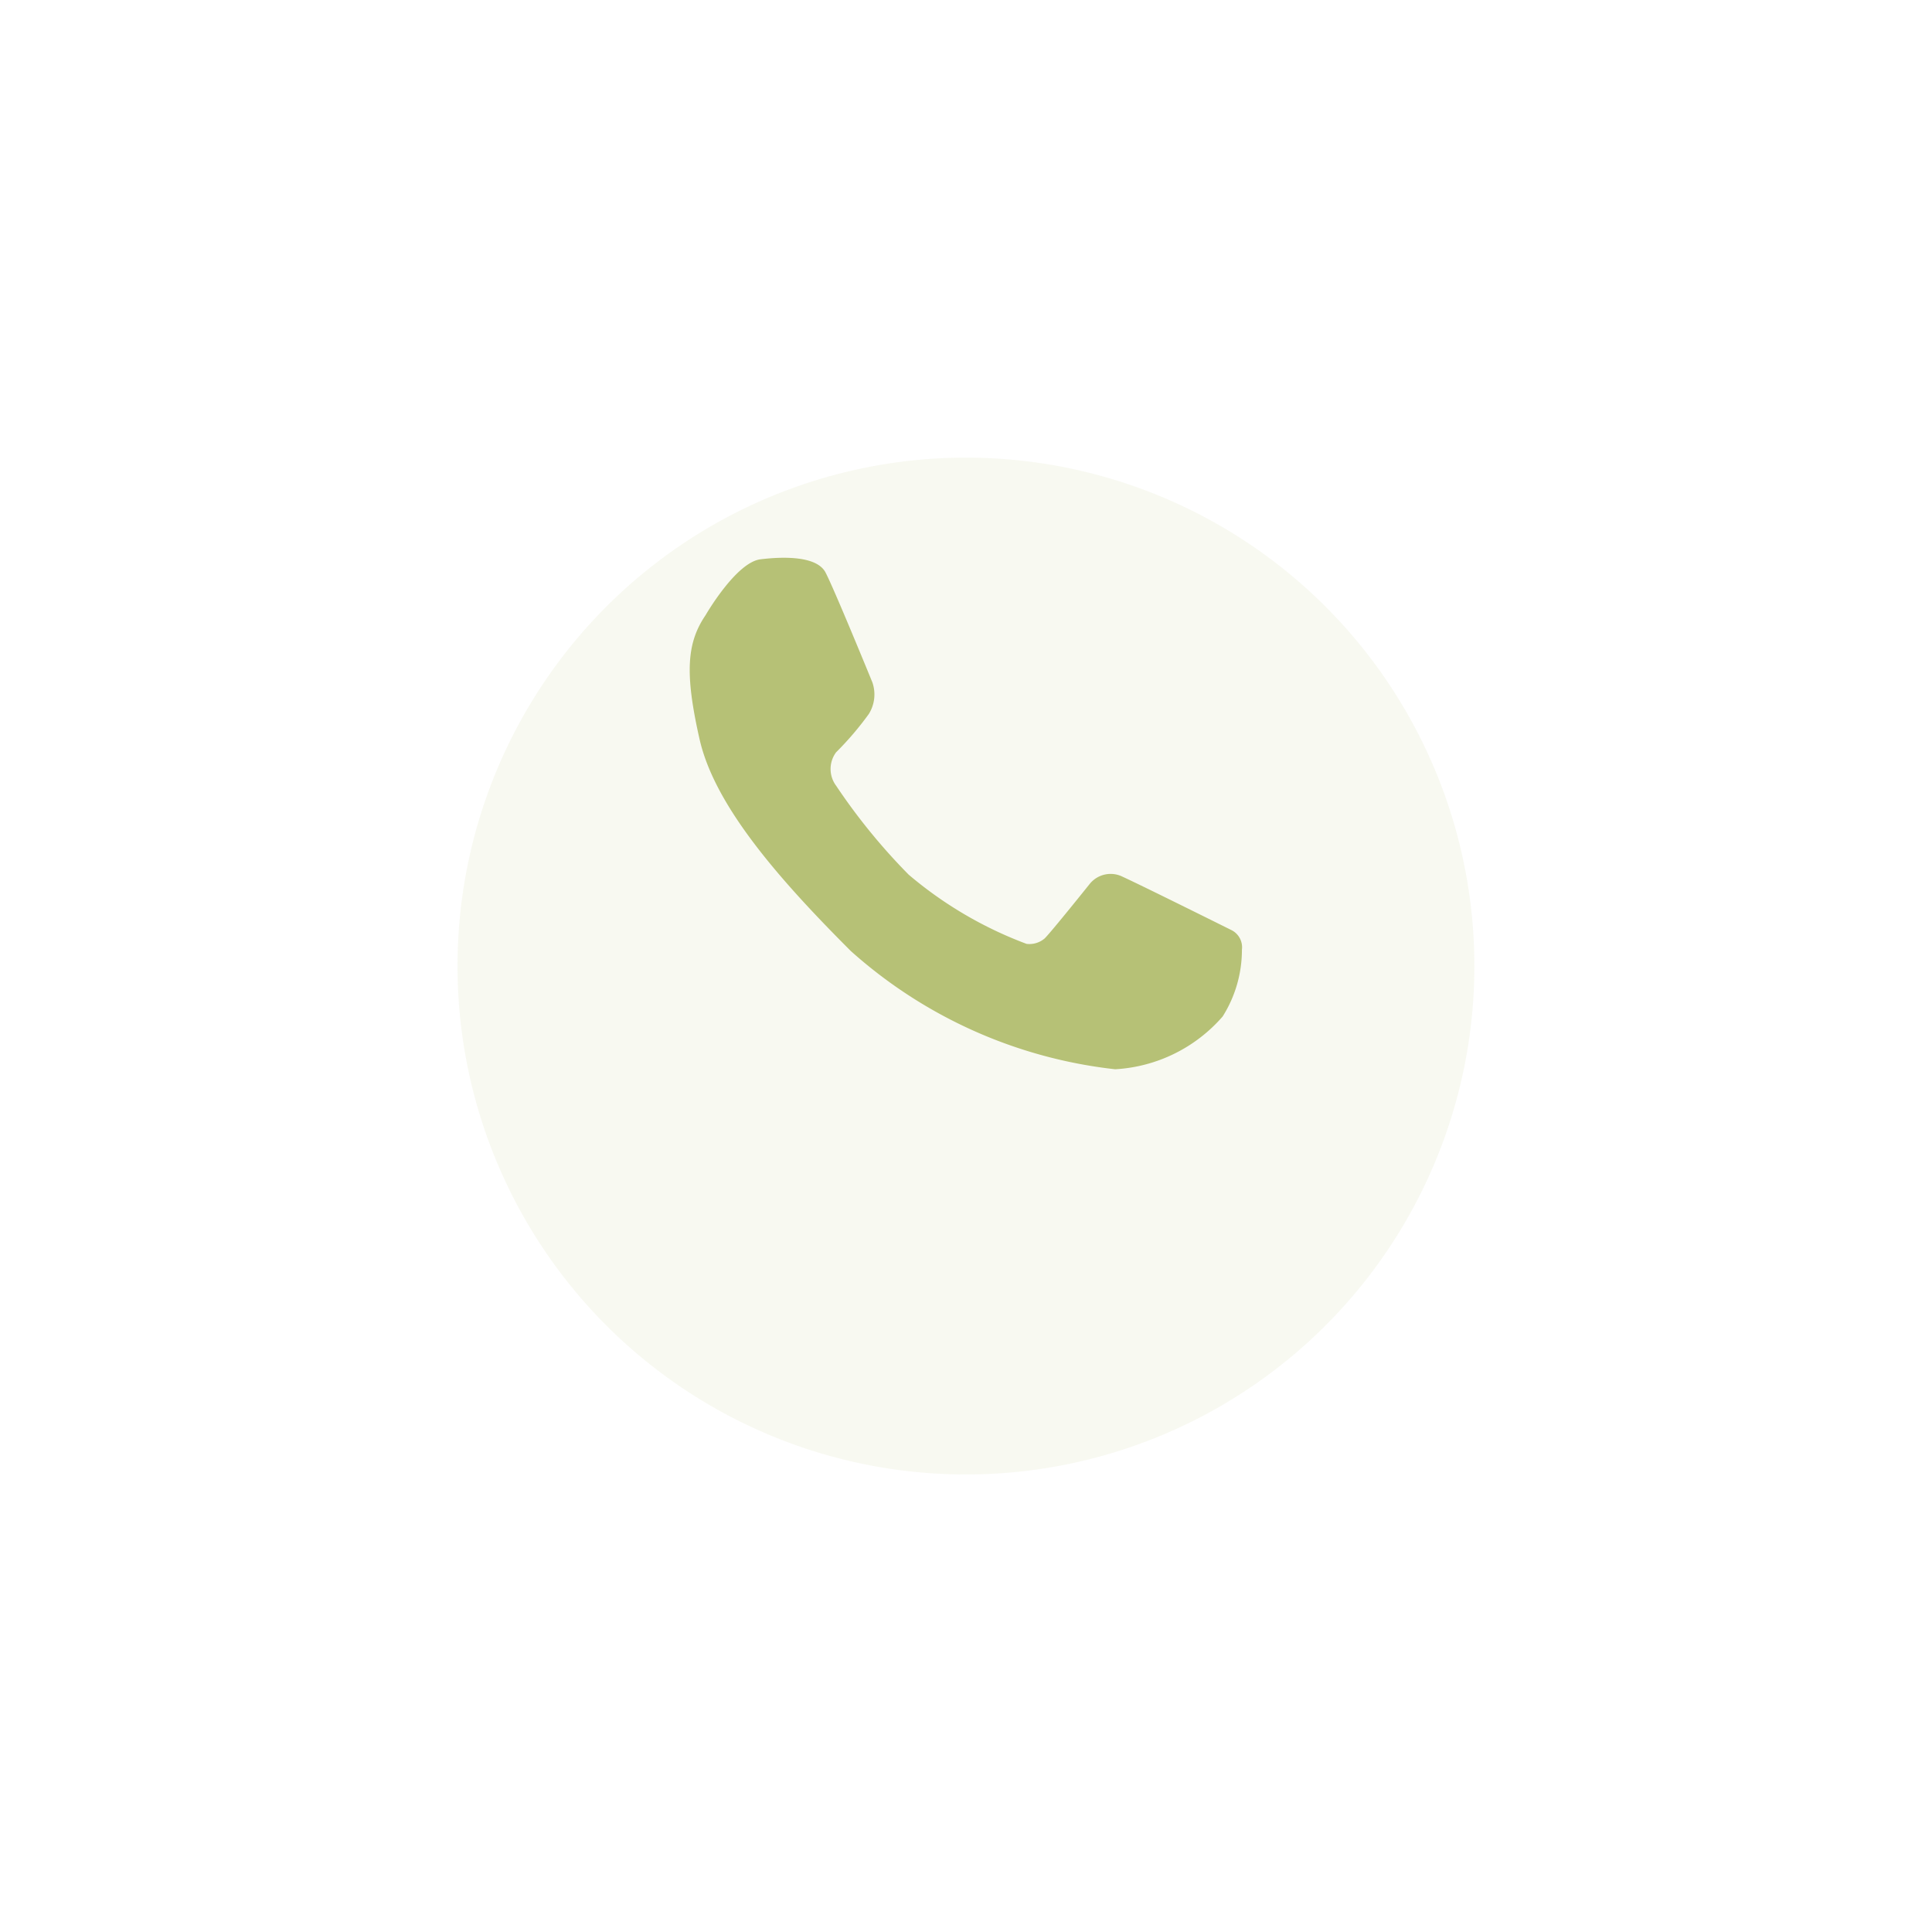 <svg xmlns="http://www.w3.org/2000/svg" xmlns:xlink="http://www.w3.org/1999/xlink" width="38" height="38" viewBox="0 0 38 38">
  <defs>
    <filter id="Path_40830" x="0" y="0" width="38" height="38" filterUnits="userSpaceOnUse">
      <feOffset dy="3" input="SourceAlpha"/>
      <feGaussianBlur stdDeviation="3" result="blur"/>
      <feFlood flood-opacity="0.051"/>
      <feComposite operator="in" in2="blur"/>
      <feComposite in="SourceGraphic"/>
    </filter>
  </defs>
  <g id="Group_49388" data-name="Group 49388" transform="translate(338.279 28.935)">
    <g id="Group_49382" data-name="Group 49382" transform="translate(0 0.276)">
      <g id="Group_49383" data-name="Group 49383" transform="translate(-1)">
        <g id="Group_49387" data-name="Group 49387">
          <g transform="matrix(1, 0, 0, 1, -337.28, -29.21)" filter="url(#Path_40830)">
            <path id="Path_40830-2" data-name="Path 40830" d="M10,0A10,10,0,1,1,0,10,10,10,0,0,1,10,0Z" transform="translate(9 6)" fill="rgba(182,193,118,0.1)"/>
          </g>
        </g>
      </g>
    </g>
    <g id="Group_49384" data-name="Group 49384">
      <path id="Path_3575" data-name="Path 3575" d="M188.88,468.216s.6-1.041,1.08-1.1,1.111-.06,1.279.257.922,2.162.922,2.162a.724.724,0,0,1-.07.624,6.141,6.141,0,0,1-.644.754.551.551,0,0,0,0,.654,11.931,11.931,0,0,0,1.428,1.751,7.784,7.784,0,0,0,2.32,1.362.464.464,0,0,0,.357-.109c.139-.139.892-1.08.892-1.08a.529.529,0,0,1,.645-.129c.4.183,2.141,1.05,2.141,1.05a.377.377,0,0,1,.2.382,2.453,2.453,0,0,1-.379,1.314,3.028,3.028,0,0,1-2.114,1.038,9.334,9.334,0,0,1-5.2-2.326c-1.418-1.418-2.677-2.856-2.974-4.164S188.514,468.755,188.88,468.216Z" transform="translate(-513.282 -485.05)" fill="#b6c176"/>
    </g>
  </g>
</svg>
